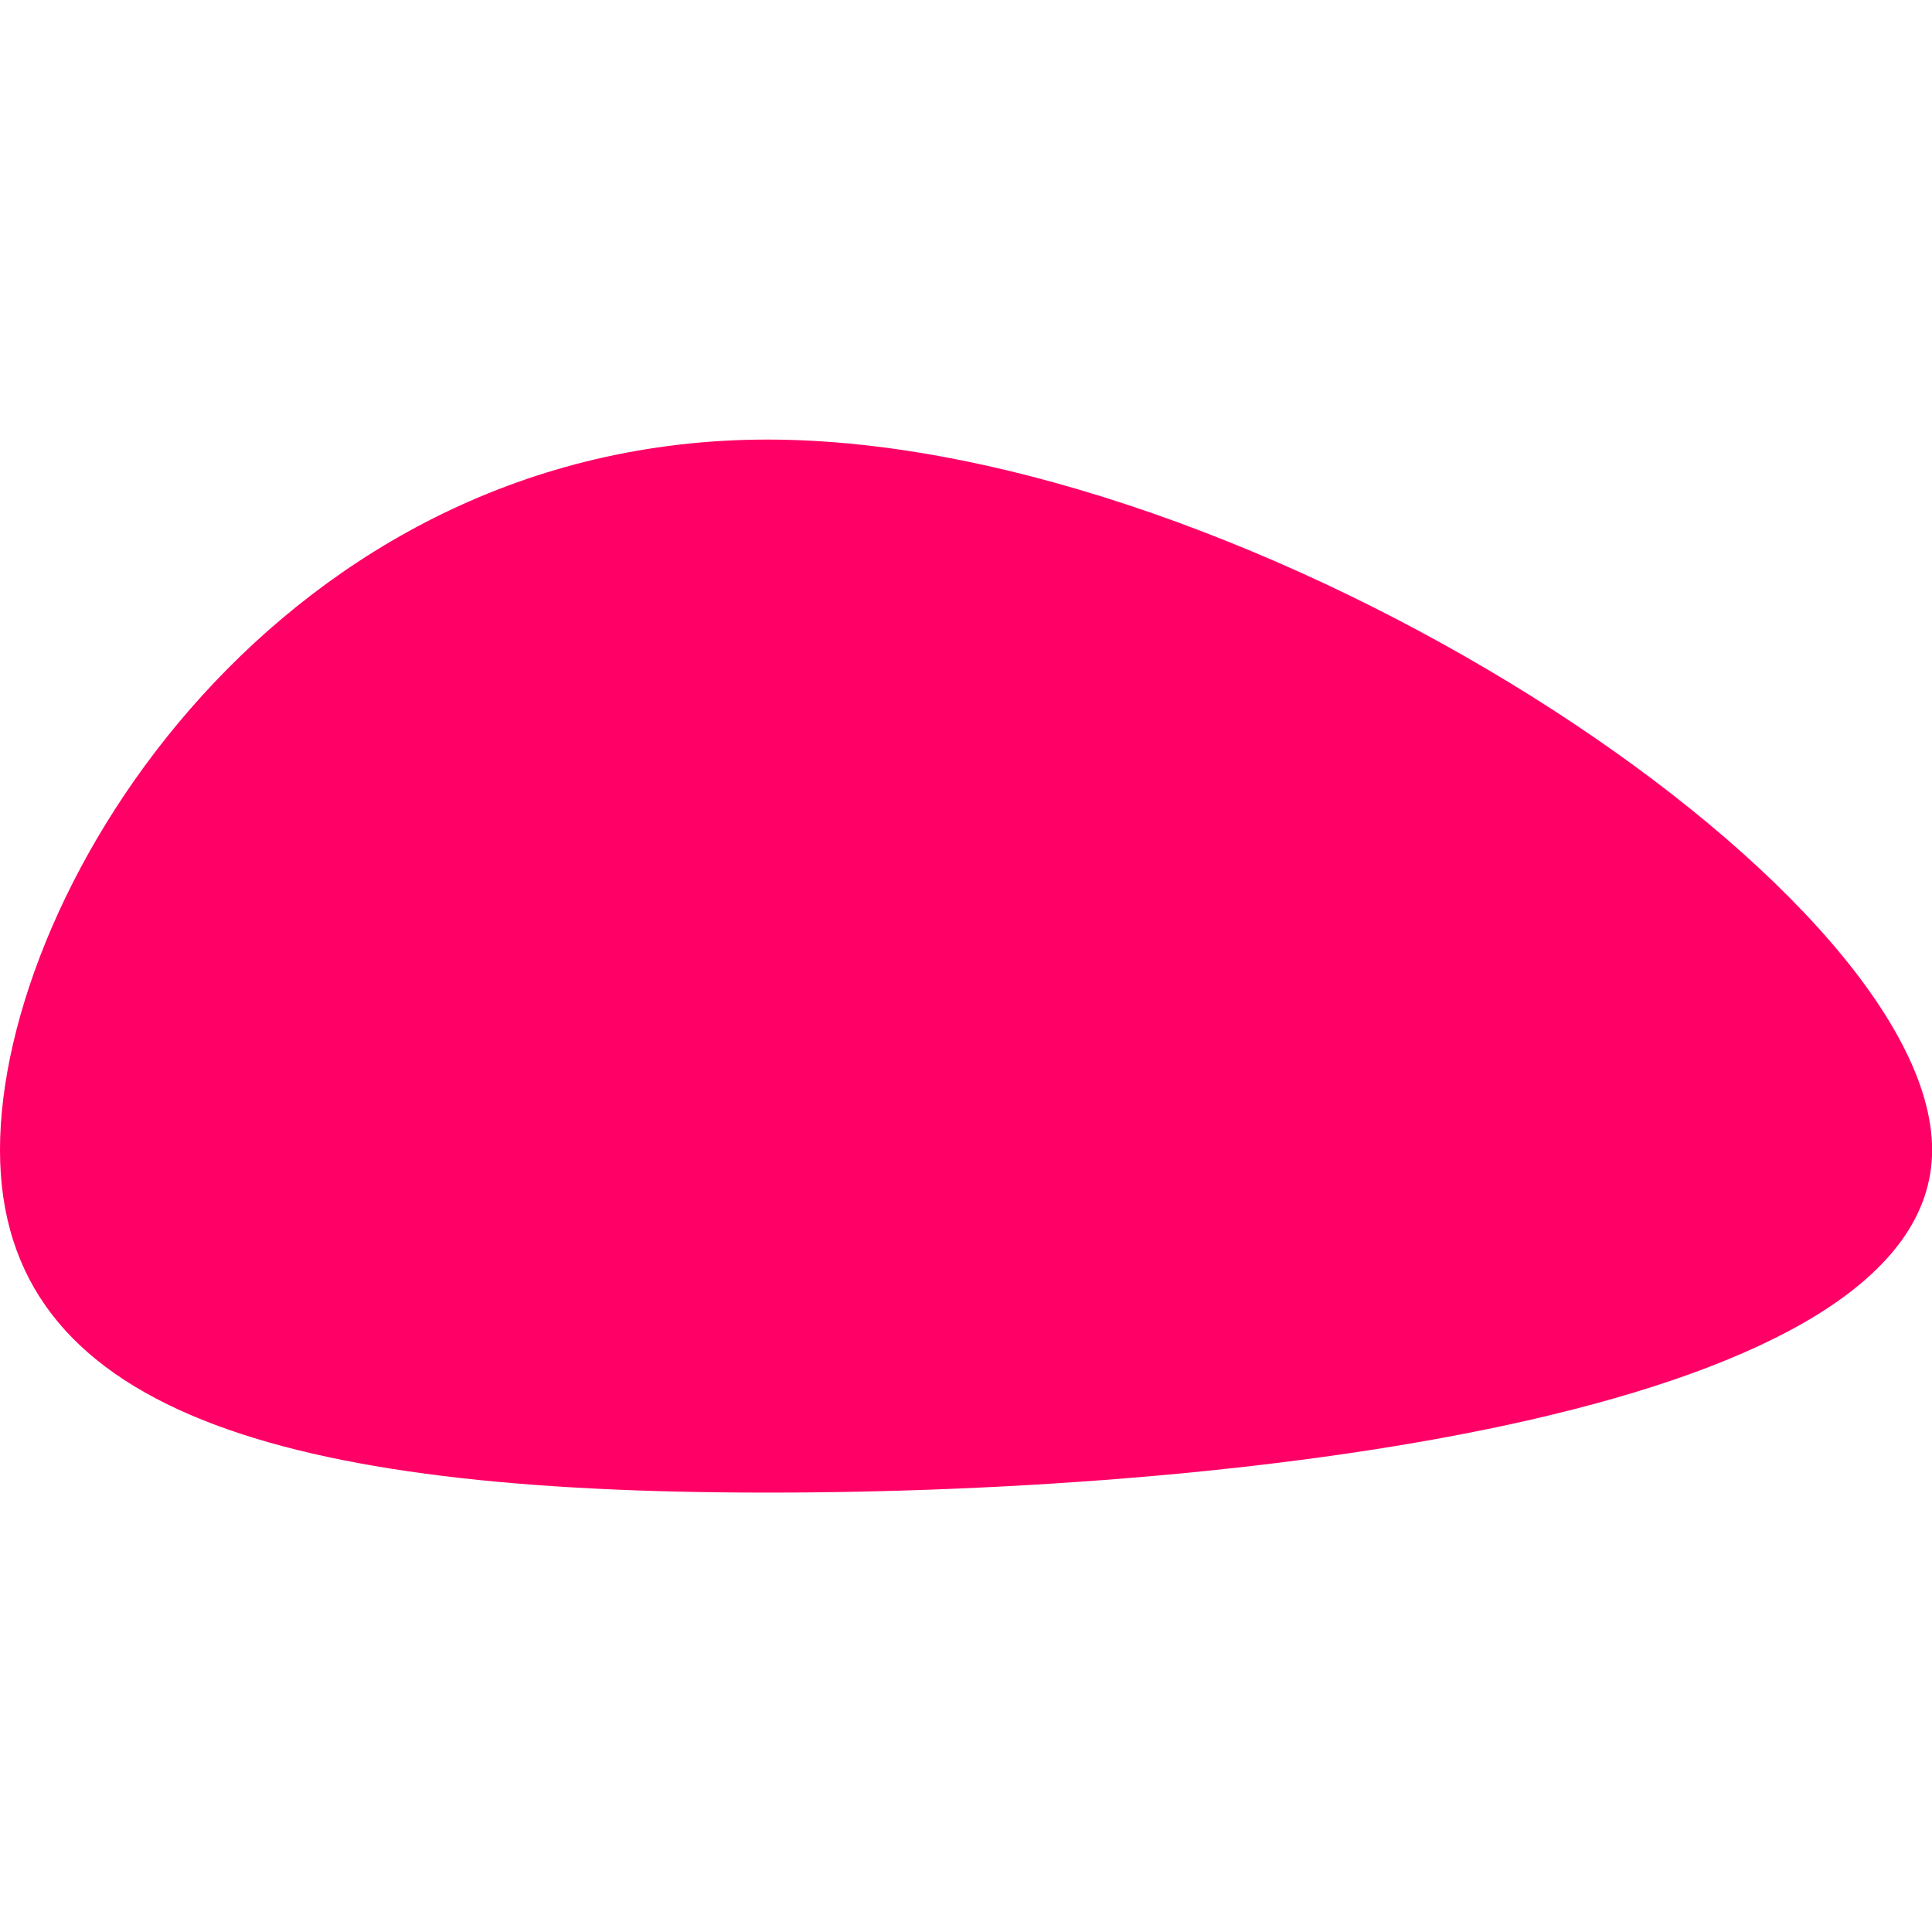 <?xml version="1.0" encoding="UTF-8" standalone="no"?>
<!DOCTYPE svg PUBLIC "-//W3C//DTD SVG 1.1//EN" "http://www.w3.org/Graphics/SVG/1.1/DTD/svg11.dtd">
<svg width="100%" height="100%" viewBox="0 0 200 200" version="1.1" xmlns="http://www.w3.org/2000/svg" xmlns:xlink="http://www.w3.org/1999/xlink" xml:space="preserve" xmlns:serif="http://www.serif.com/" style="fill-rule:evenodd;clip-rule:evenodd;stroke-linejoin:round;stroke-miterlimit:2;">
    <g transform="matrix(-0,-1.627,2.153,-0,58.776,138.081)">
        <path d="M56.9,9.6C56.9,32.8 28.5,65.6 11.7,65.6C-5,65.6 -10.1,32.8 -10.1,9.6C-10.1,-13.7 -5,-27.3 11.7,-27.3C28.5,-27.3 56.9,-13.7 56.9,9.6Z" style="fill:rgb(255,0,102);fill-rule:nonzero;"/>
    </g>
</svg>
